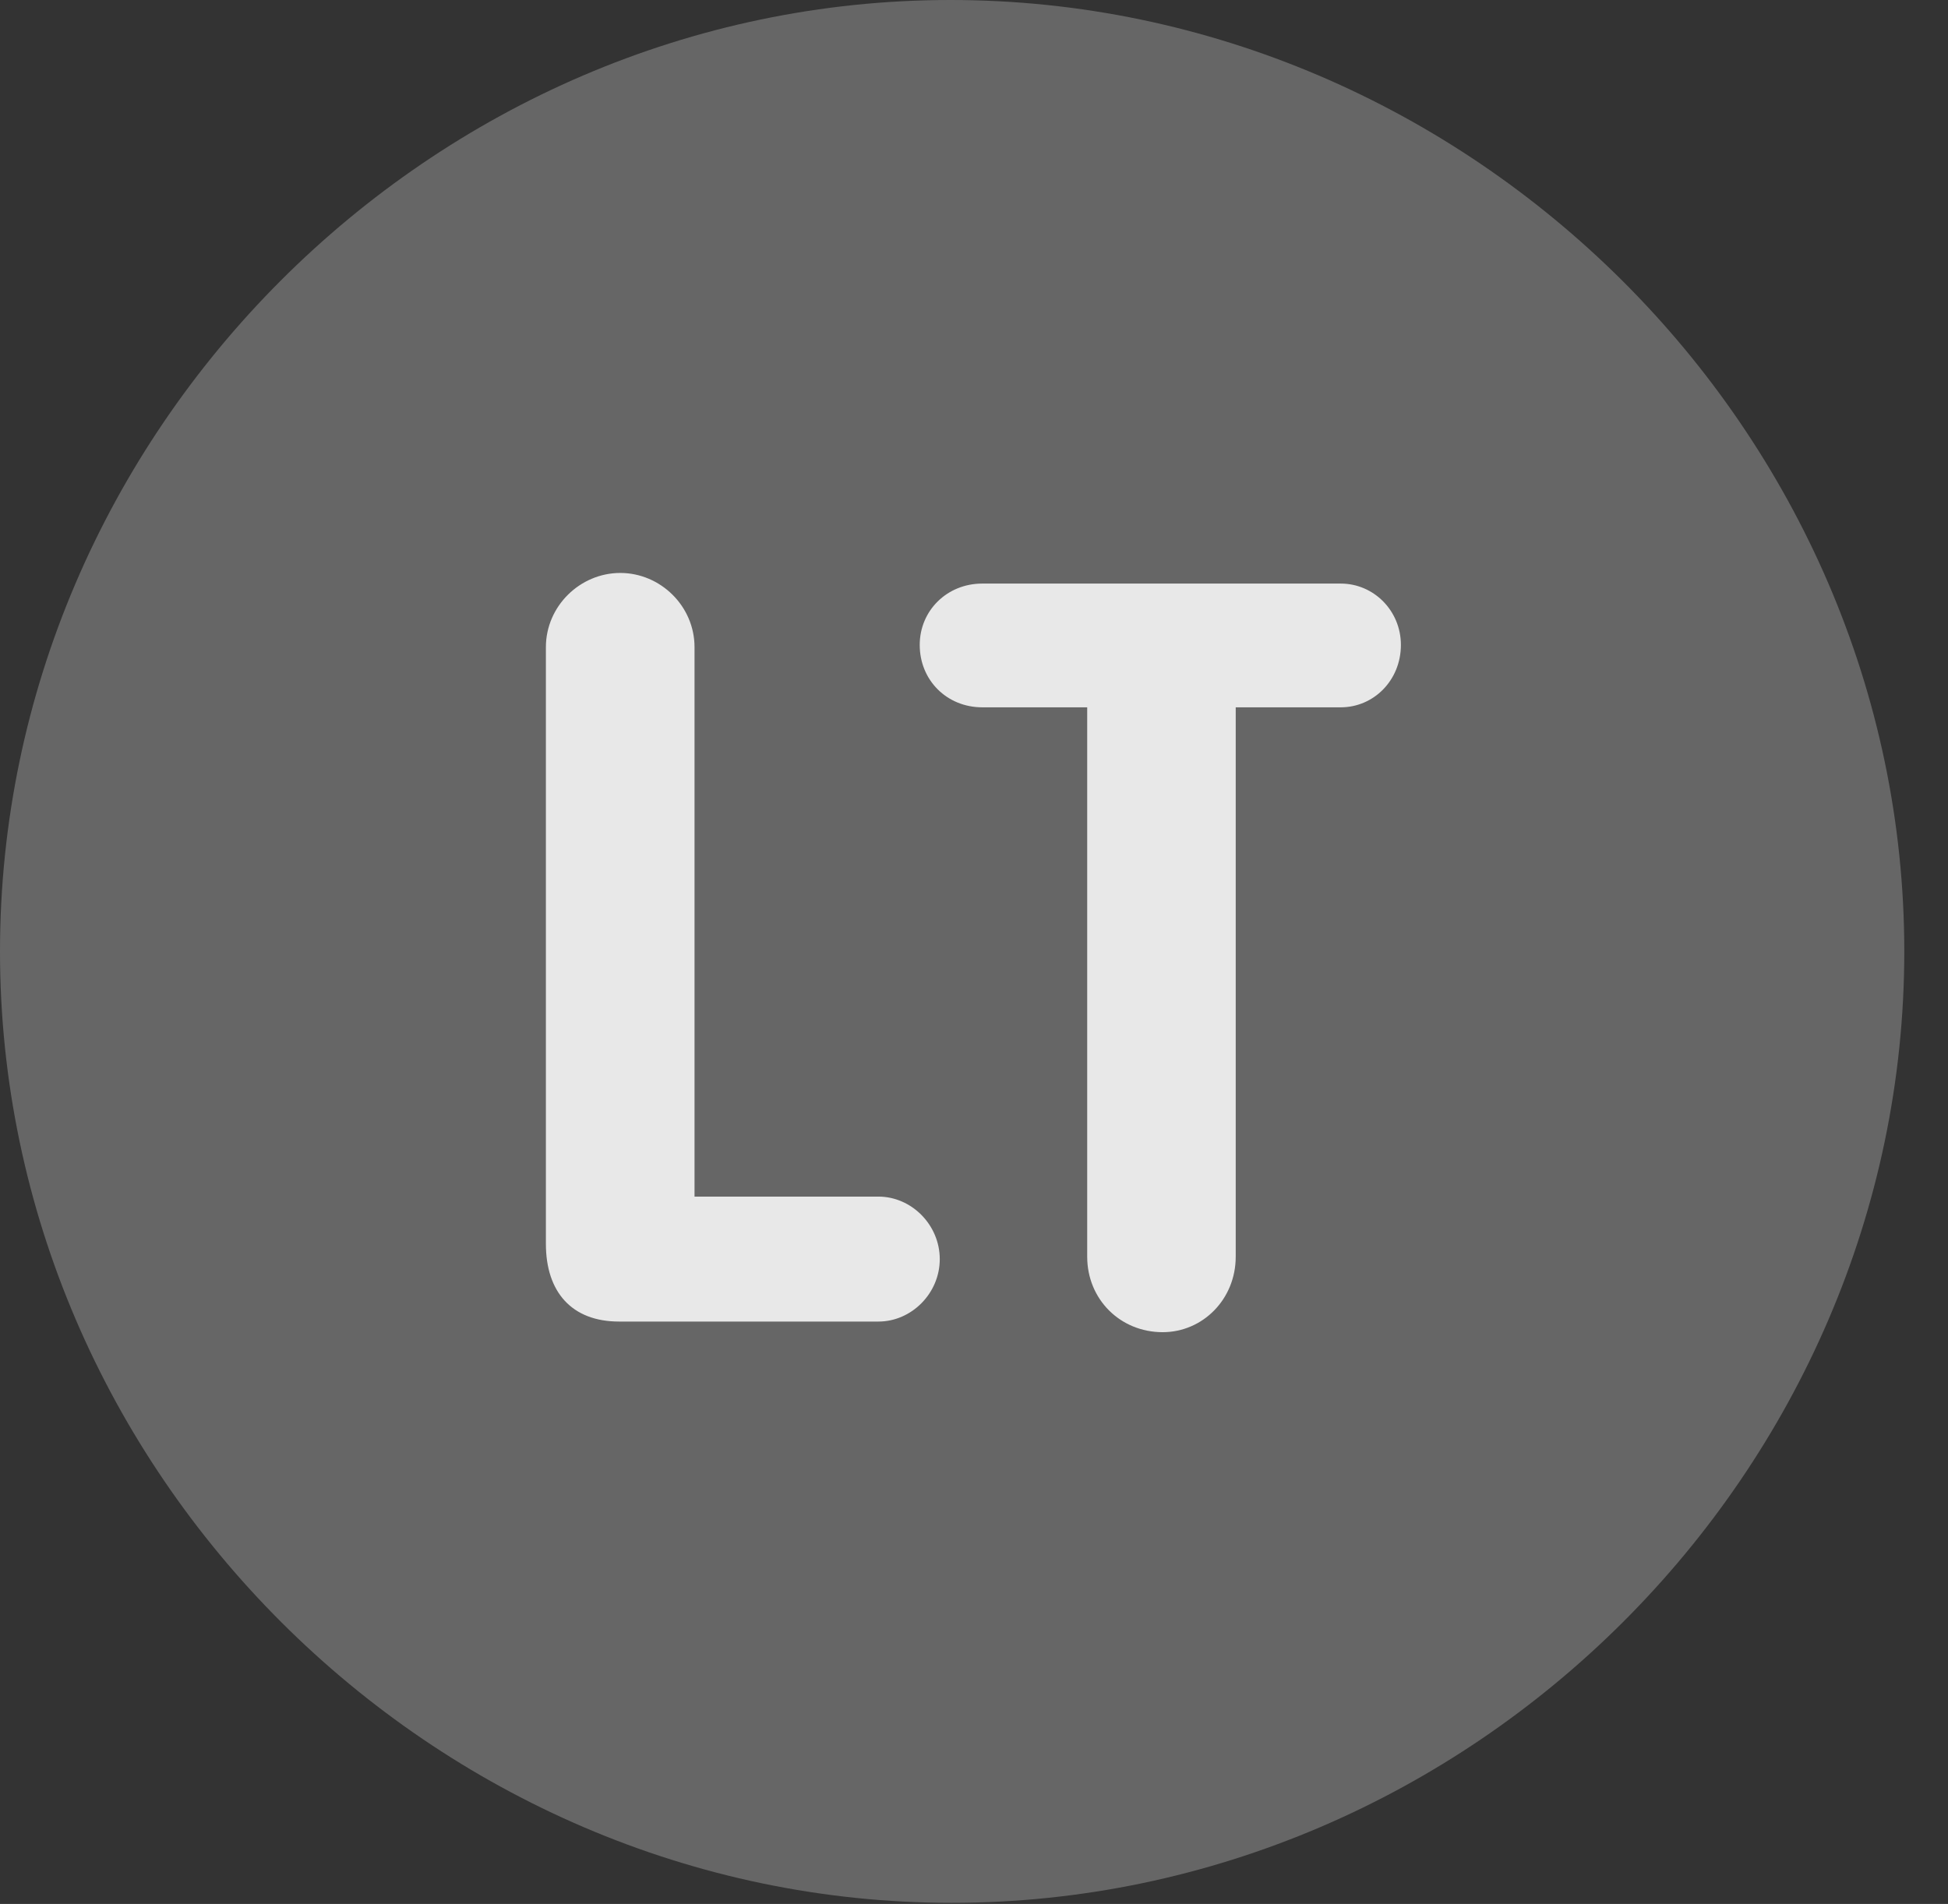 <?xml version="1.0" encoding="UTF-8"?>
<!--Generator: Apple Native CoreSVG 232.5-->
<!DOCTYPE svg
PUBLIC "-//W3C//DTD SVG 1.1//EN"
       "http://www.w3.org/Graphics/SVG/1.1/DTD/svg11.dtd">
<svg version="1.1" xmlns="http://www.w3.org/2000/svg" xmlns:xlink="http://www.w3.org/1999/xlink" width="16.133" height="15.771">
 <rect width="100%" height="100%" fill="#333333" stroke="none"/>
 <g>
  <rect height="15.771" opacity="0" width="16.133" x="0" y="0"/>
  <path d="M7.881 15.762C12.188 15.762 15.771 12.188 15.771 7.881C15.771 3.574 12.178 0 7.871 0C3.574 0 0 3.574 0 7.881C0 12.188 3.584 15.762 7.881 15.762Z" fill="#ffffff" fill-opacity="0.25"/>
  <path d="M5.127 10.947C4.736 10.947 4.521 10.703 4.521 10.303L4.521 5.361C4.521 5.02 4.805 4.746 5.137 4.746C5.469 4.746 5.752 5.02 5.752 5.361L5.752 9.912L7.275 9.912C7.549 9.912 7.783 10.146 7.783 10.43C7.783 10.713 7.549 10.947 7.275 10.947ZM9.629 11.035C9.277 11.035 9.004 10.762 9.004 10.41L9.004 5.859L8.135 5.859C7.842 5.859 7.617 5.635 7.617 5.342C7.617 5.059 7.842 4.834 8.135 4.834L11.104 4.834C11.377 4.834 11.602 5.059 11.602 5.342C11.602 5.635 11.377 5.859 11.104 5.859L10.234 5.859L10.234 10.41C10.234 10.762 9.961 11.035 9.629 11.035Z" fill="#ffffff" fill-opacity="0.85"/>
 </g>
</svg>
